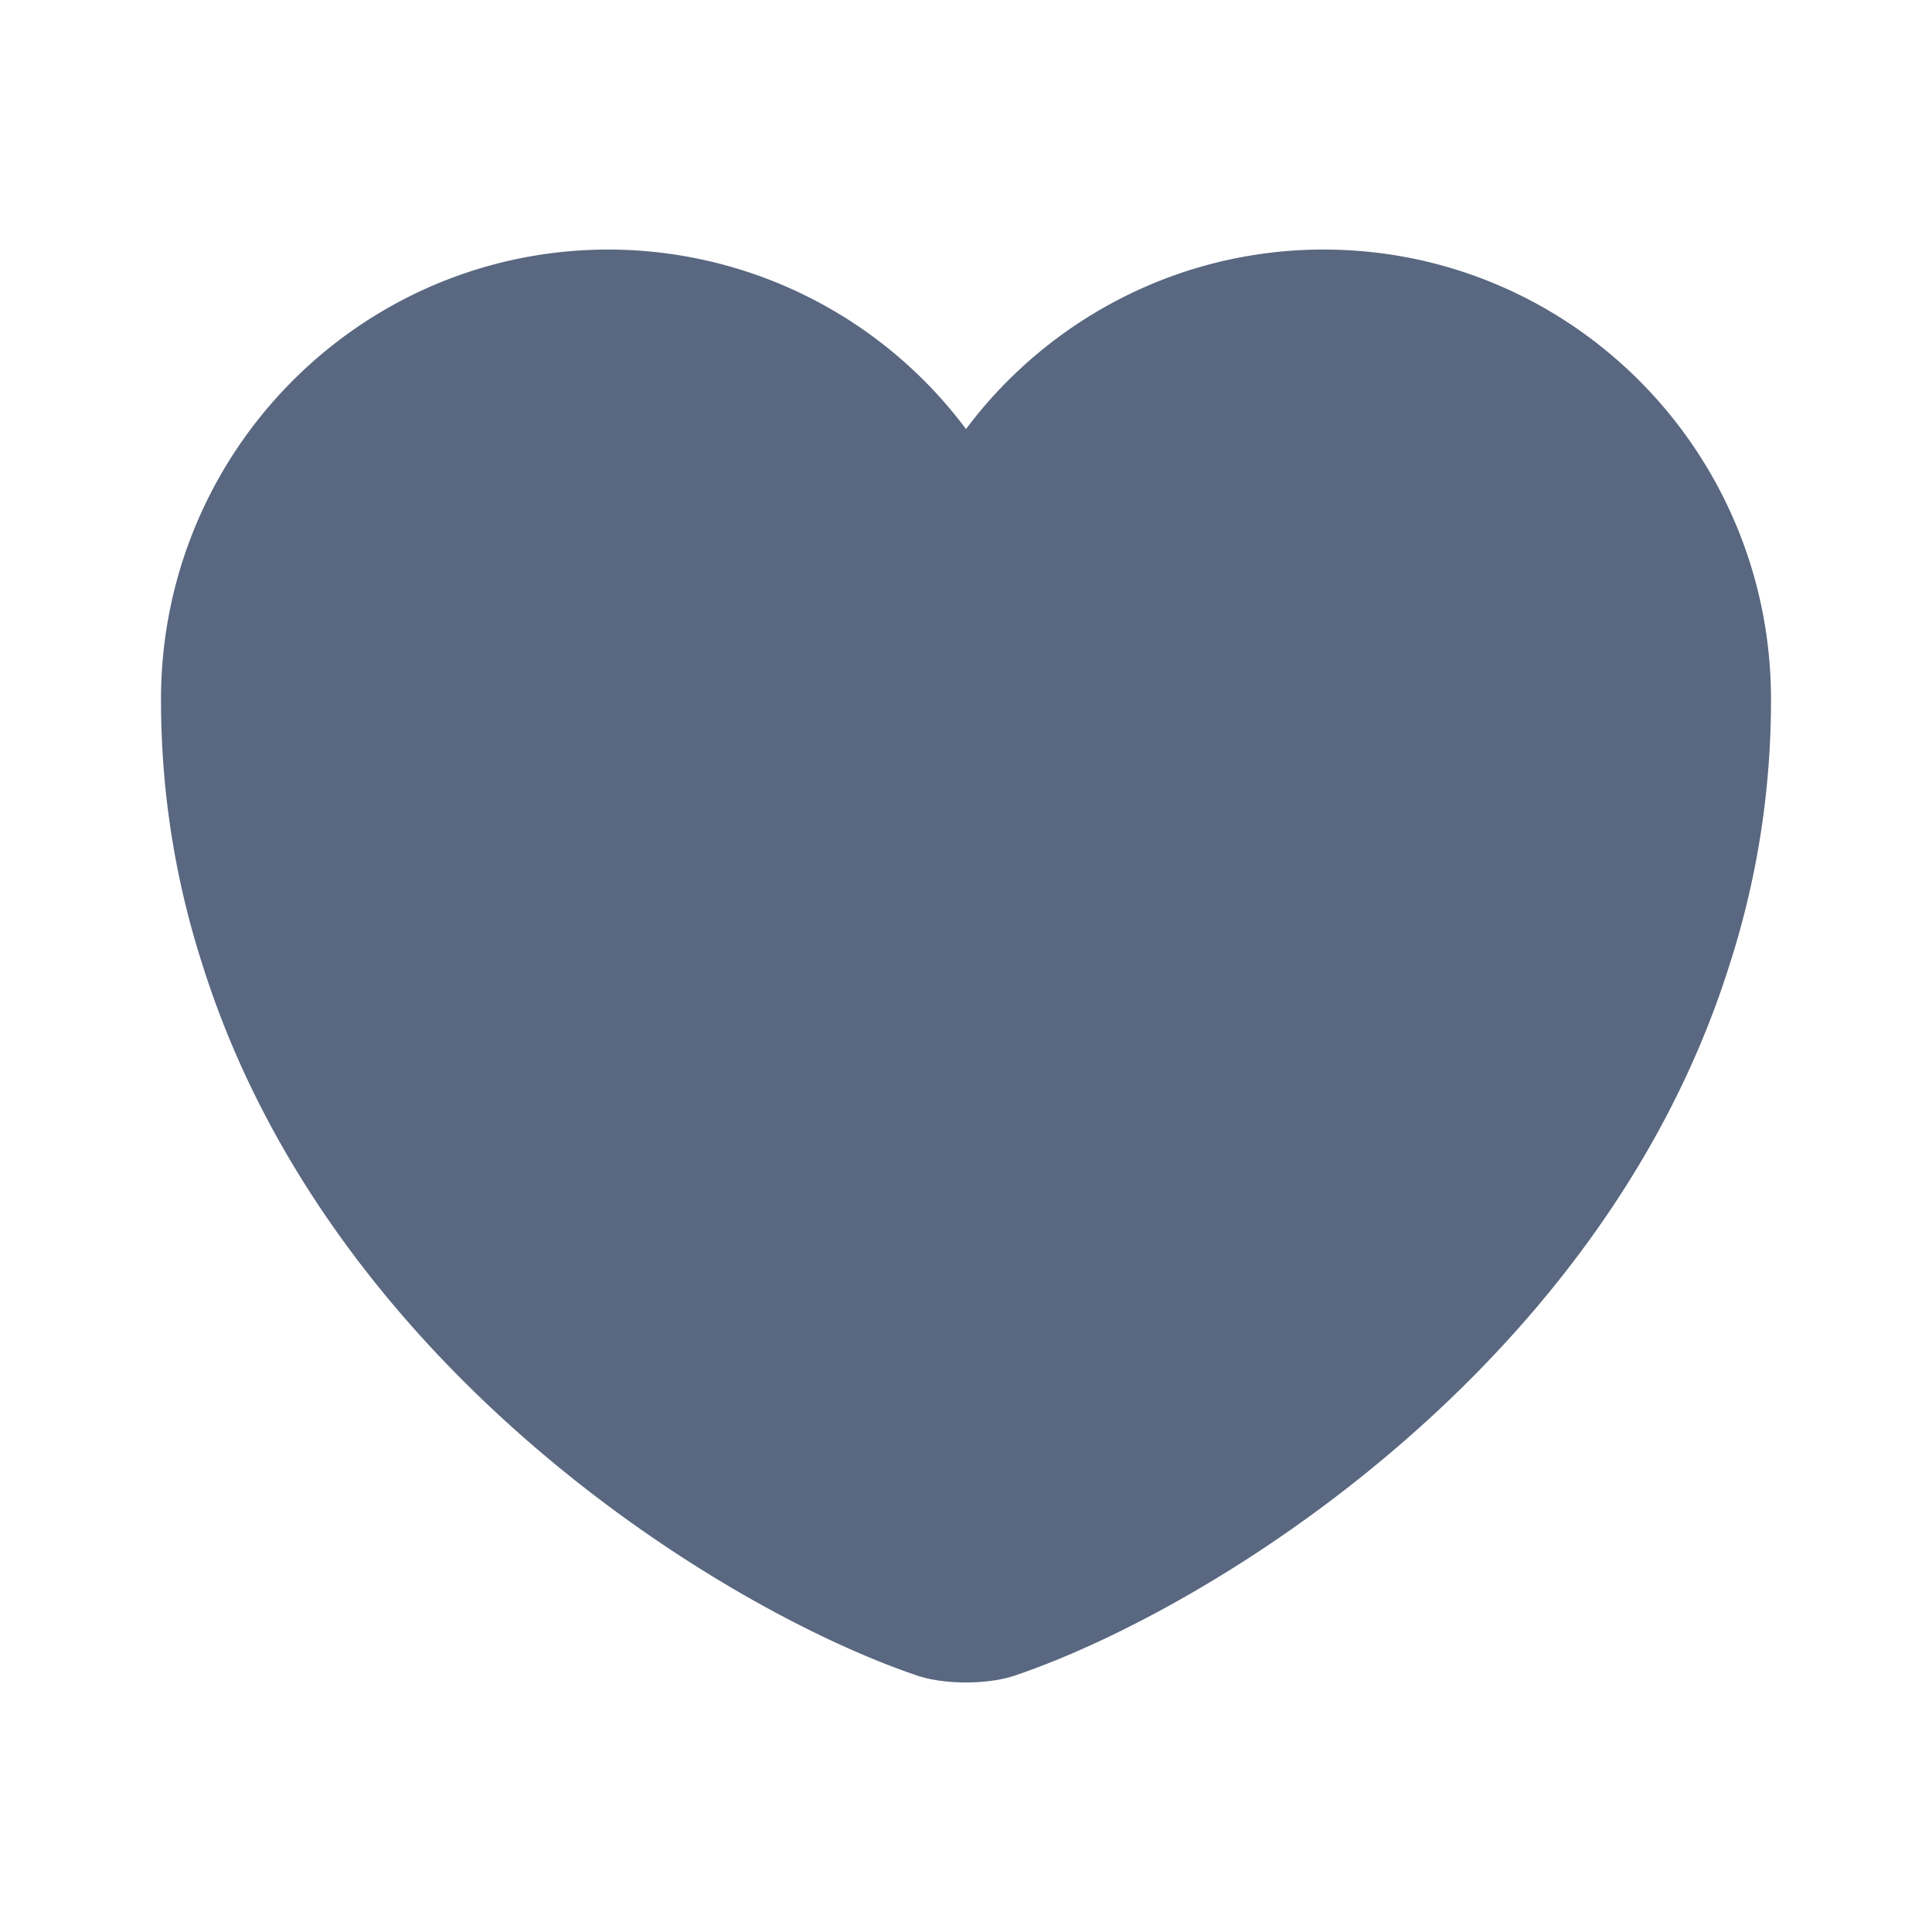 <svg width="24" height="24" fill="none" xmlns="http://www.w3.org/2000/svg"><path fill="#E3E3E3" d="M0 0h24v24H0z"/><path fill="#fff" d="M-1182-50H258V74h-1440z"/><path d="M16.44 3.1c-1.81 0-3.43.88-4.44 2.23A5.549 5.549 0 007.56 3.1C4.49 3.1 2 5.6 2 8.69c0 1.19.19 2.29.52 3.31 1.58 5 6.45 7.99 8.86 8.81.34.12.9.12 1.24 0 2.41-.82 7.28-3.81 8.86-8.81.33-1.02.52-2.12.52-3.31 0-3.09-2.49-5.59-5.56-5.59z" fill="#596780"/><rect opacity=".8" x="-9.5" y="-9.5" width="43" height="43" rx="21.5" stroke="#C3D4E9" stroke-opacity=".4"/><path stroke="#C3D4E9" stroke-opacity=".4" d="M-1181.5-49.5h1439v123h-1439z"/></svg>